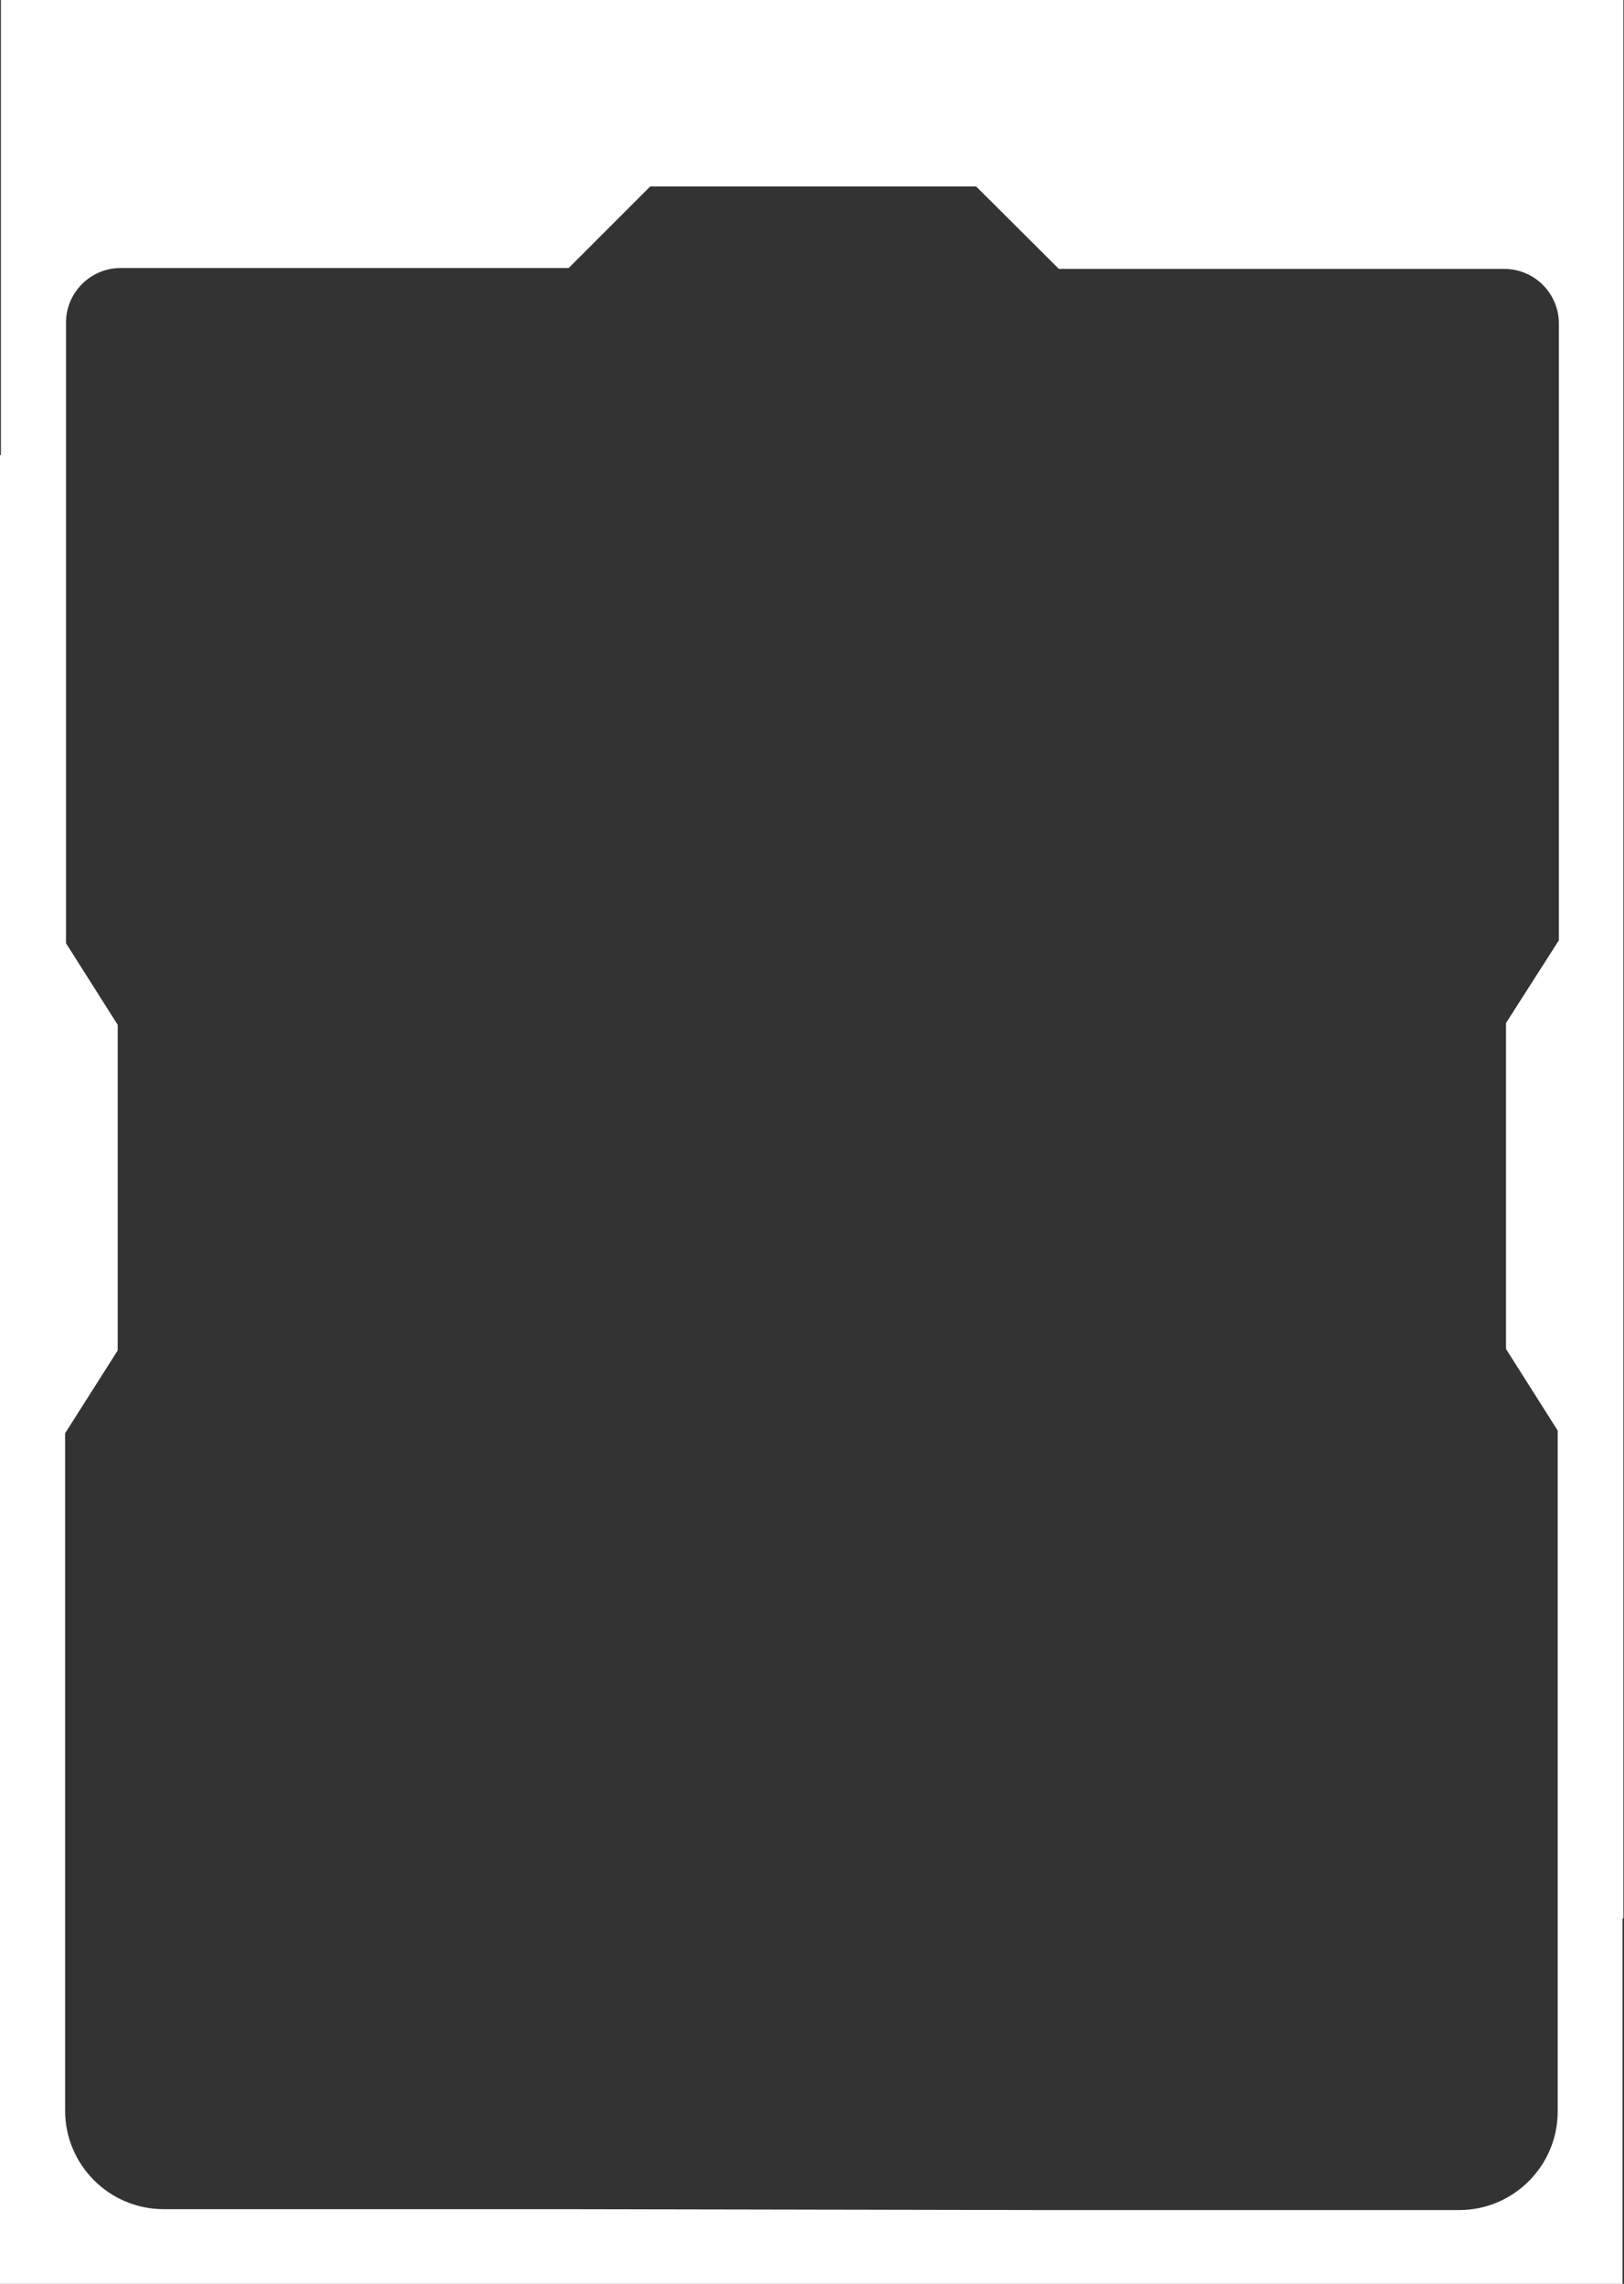 <?xml version="1.0" encoding="utf-8"?>
<!-- Generator: Adobe Illustrator 24.0.3, SVG Export Plug-In . SVG Version: 6.00 Build 0)  -->
<svg version="1.1" id="Layer_1" xmlns="http://www.w3.org/2000/svg" xmlns:xlink="http://www.w3.org/1999/xlink" x="0px" y="0px"
	 viewBox="0 0 543.7 764.4" style="enable-background:new 0 0 543.7 764.4;" xml:space="preserve">
<rect x="0" y="0" width="543.7" height="764.4" fill="#333333" stroke="none"/>
<style type="text/css">
	.st0{fill:#FFFFFF;}
</style>
<path class="st0" d="M526.9,0H17.1H0.3v152.3H0v489.8v122.3h16.7h509.8h16.7V642.1h0.3V152.3V0H526.9z M521.9,314.7l-17.7,27.7
	v109.1l17.3,27.3v168.3v59.6c0,18.2-14.8,33-33,33H353.2l-164.1-0.3H54.8c-18.2,0-33-14.8-33-33v-59.3V479.7L39.4,452V343
	l-17.3-27.3V162.3V108c0-10.1,8.2-18.3,18.3-18.3h150l27.3-27.3h109.1L354.5,90h149.1c10.1,0,18.3,8.2,18.3,18.3v54V314.7z"/>
</svg>
